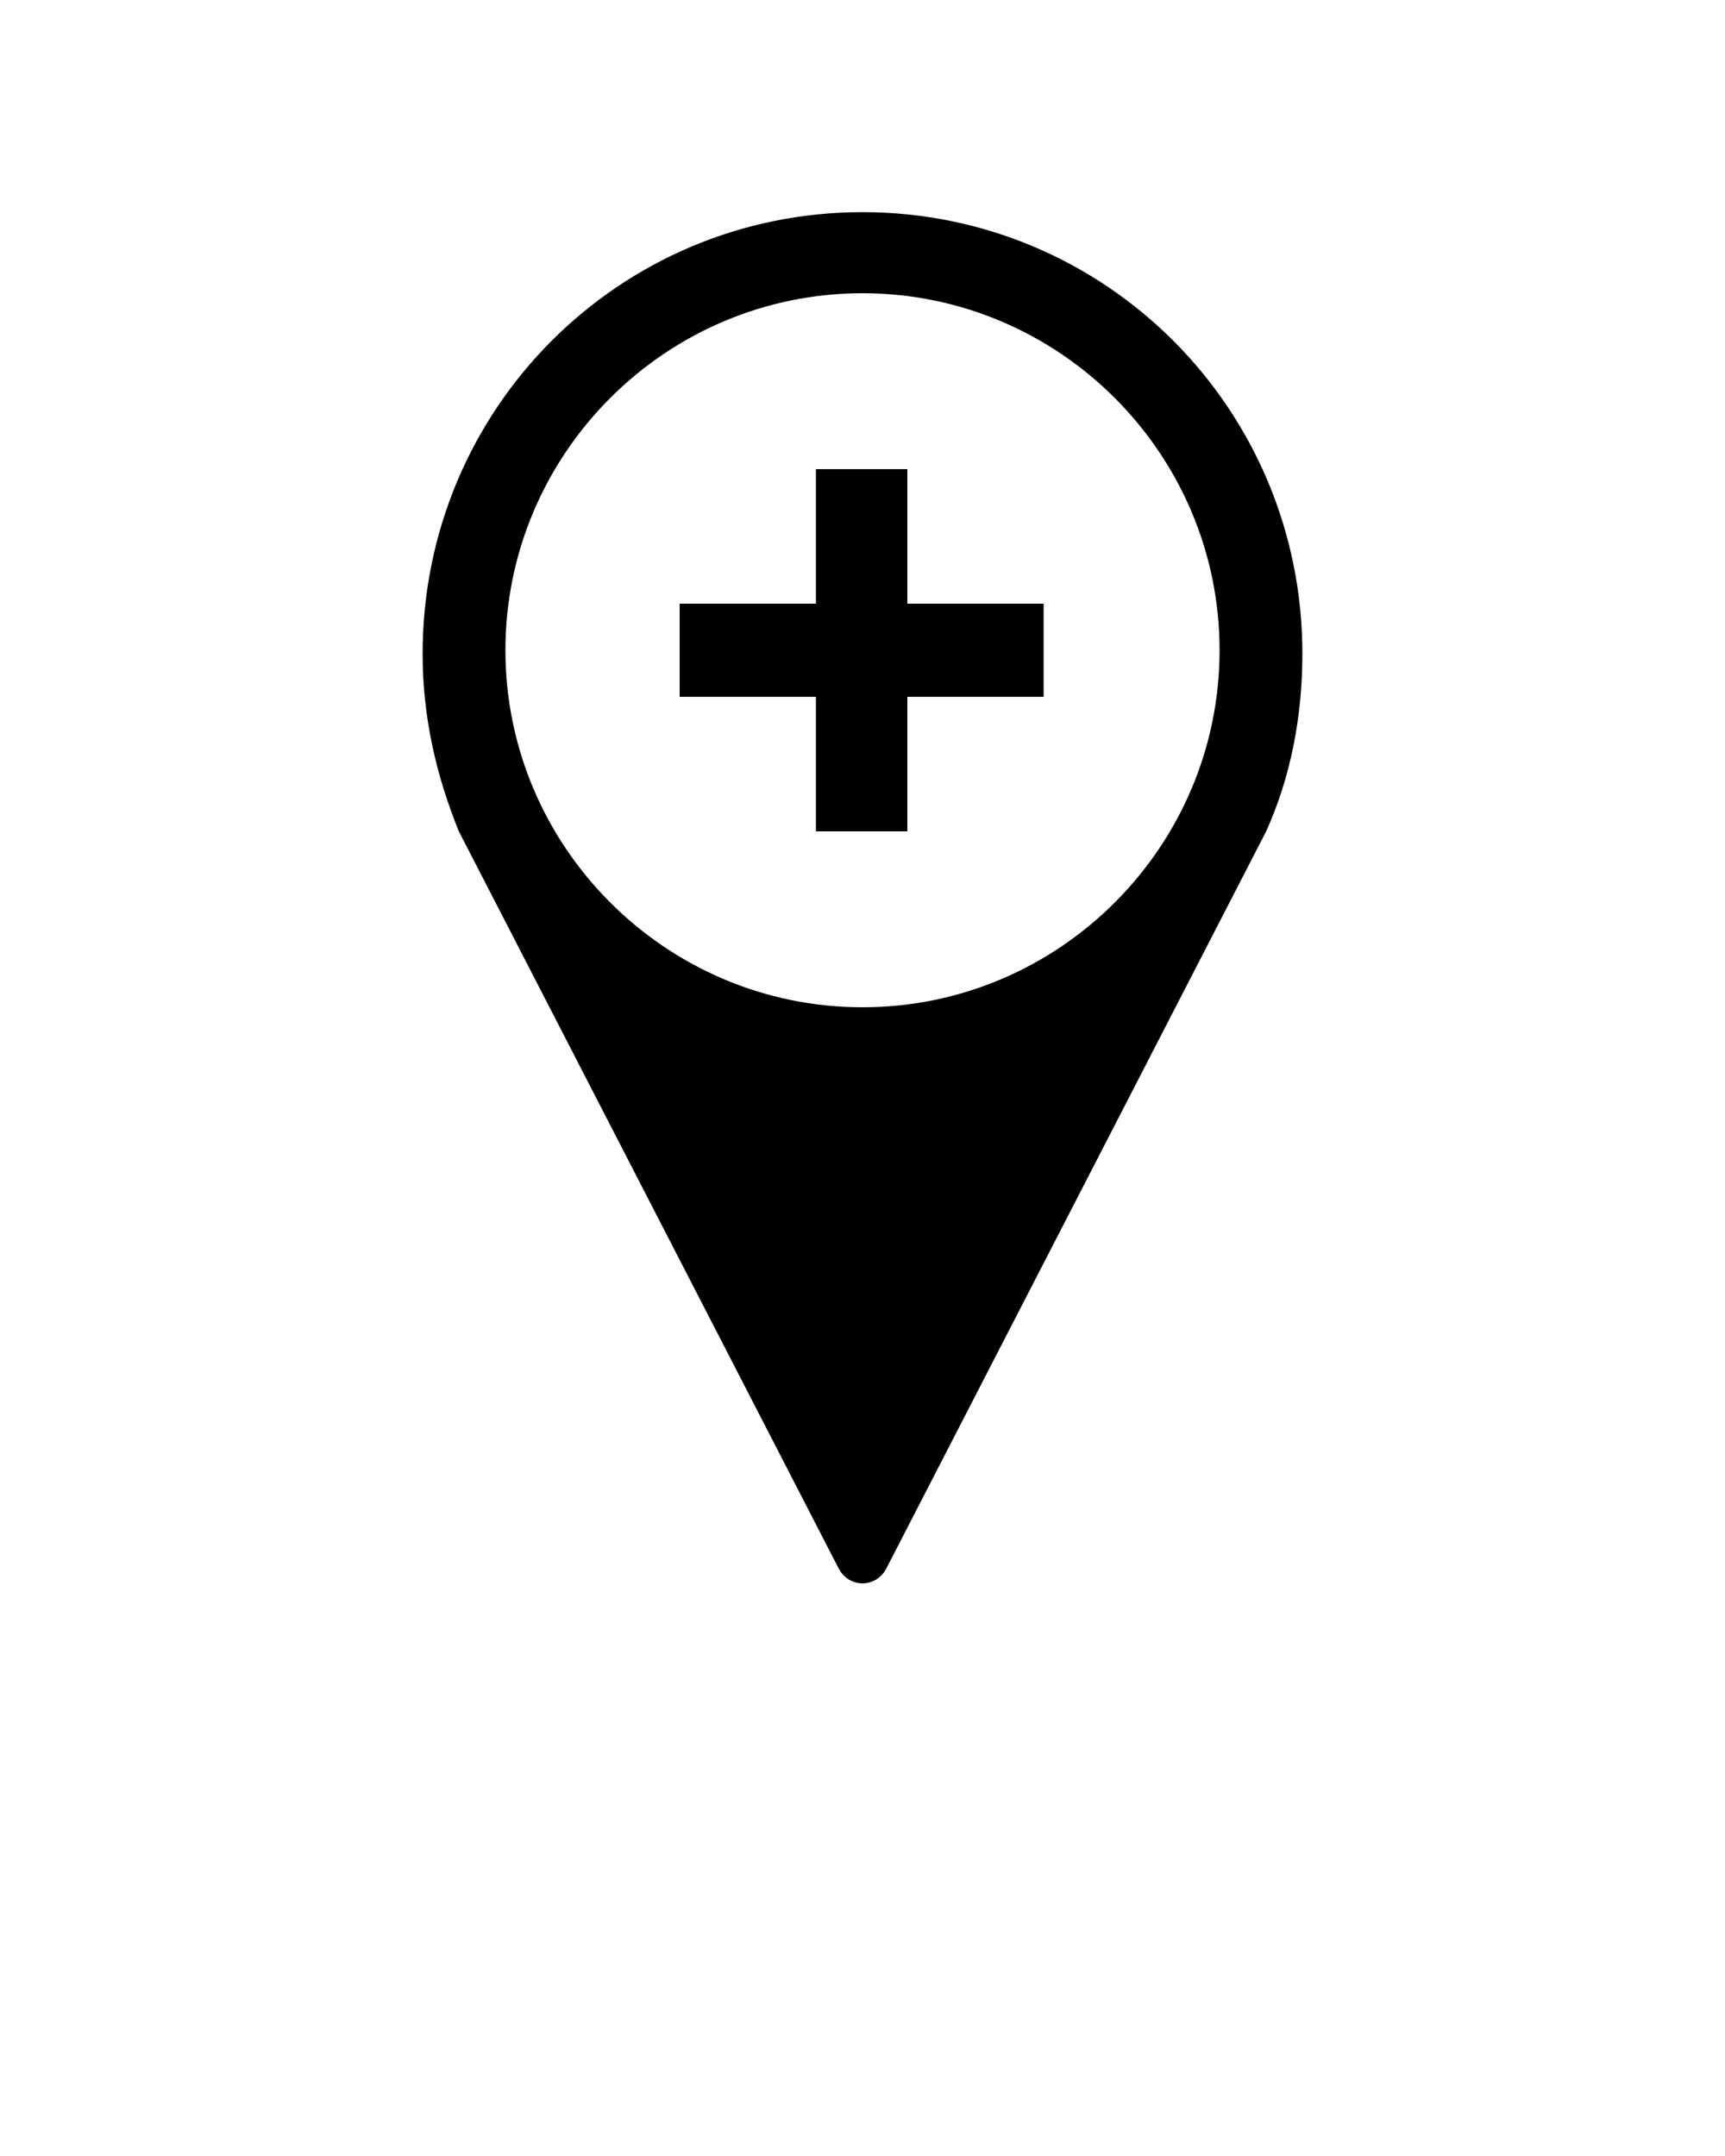 <?xml version="1.0" encoding="UTF-8" standalone="no"?>
<svg
        xmlns="http://www.w3.org/2000/svg"
        version="1.1"
        x="0px"
        y="0px"
        viewBox="0 0 100 125"
        style="enable-background:new 0 0 100 100;"
        id="svg40"
>
    <style
            type="text/css"
            id="style30">
	.st0{fill:none;}
	.st1{fill:#FFFFFF;}
</style>
    <path
            d="M50,12.3c-14.1,0-25.5,11.4-25.5,25.6c0,3.7,0.8,7.1,2.1,10.3l22,42.7c0.6,1.2,2.2,1.2,2.8,0l22-42.7  c1.4-3.1,2.1-6.6,2.1-10.3C75.5,23.7,64.1,12.3,50,12.3z M50,58.4c-11.4,0-20.7-9.3-20.7-20.7C29.3,26.3,38.6,17,50,17  s20.7,9.3,20.7,20.7C70.7,49.1,61.4,58.4,50,58.4z"
            id="path32"/>
    <path
            d="M47.3,48.2v-7.8h-7.9V35h7.9v-7.8h5.3V35h7.9v5.4h-7.9v7.8H47.3z"
            id="path34"/></svg>
